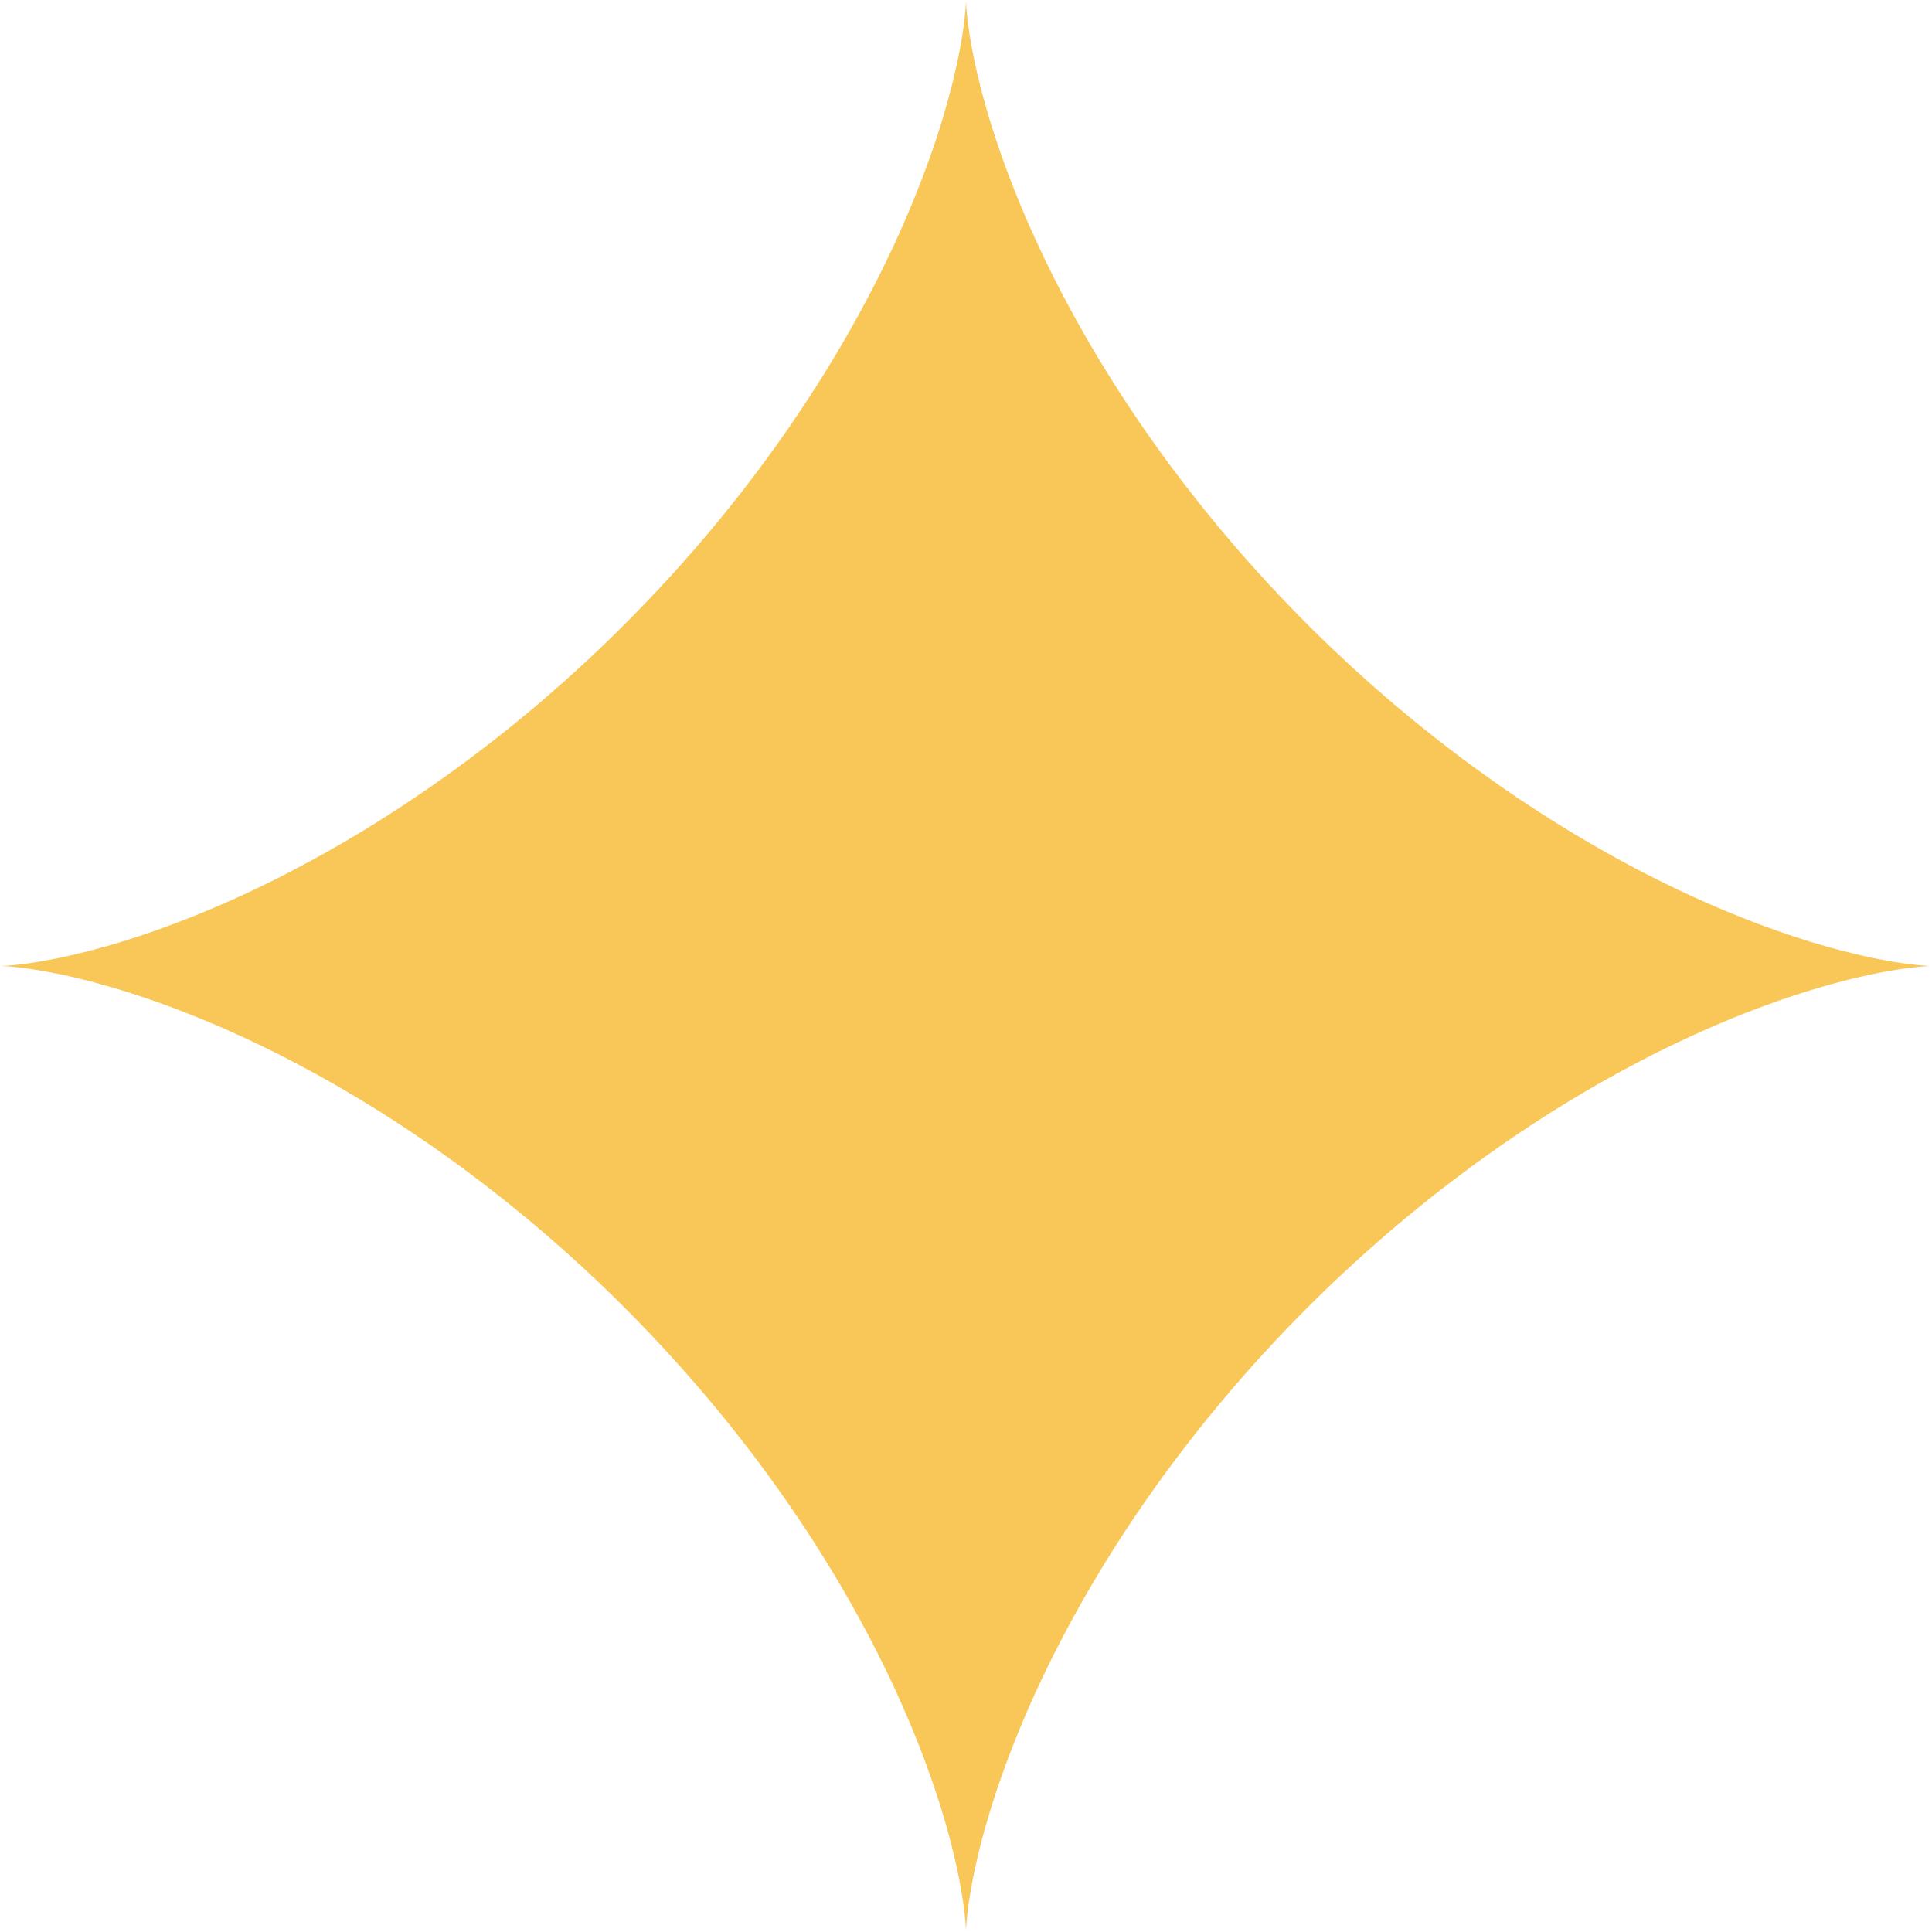 <svg width="30" height="30" viewBox="0 0 30 30" fill="none" xmlns="http://www.w3.org/2000/svg">
<path fill-rule="evenodd" clip-rule="evenodd" d="M30 15L29.998 15L29.991 15L29.98 15L29.964 15.001L29.944 15.002L29.919 15.003L29.89 15.005L29.857 15.008L29.819 15.011L29.776 15.015L29.73 15.02L29.679 15.026L29.623 15.033L29.564 15.041L29.5 15.05L29.433 15.061L29.361 15.073L29.285 15.086L29.205 15.101L29.121 15.118L29.033 15.136L28.941 15.156L28.846 15.178L28.747 15.201L28.644 15.227L28.538 15.255L28.428 15.285L28.315 15.316L28.198 15.351L28.079 15.387L27.956 15.426L27.83 15.467L27.701 15.51L27.569 15.556L27.434 15.605L27.296 15.656L27.156 15.709L27.014 15.765L26.868 15.824L26.721 15.886L26.571 15.95L26.419 16.017L26.265 16.087L26.109 16.159L25.951 16.234L25.792 16.312L25.631 16.393L25.468 16.477L25.304 16.564L25.138 16.653L24.971 16.745L24.803 16.84L24.635 16.938L24.465 17.038L24.294 17.142L24.123 17.248L23.951 17.357L23.779 17.469L23.606 17.583L23.433 17.7L23.26 17.82L23.087 17.942L22.913 18.067L22.741 18.195L22.568 18.325L22.395 18.457L22.223 18.592L22.052 18.729L21.881 18.869L21.711 19.01L21.542 19.154L21.374 19.3L21.207 19.448L21.041 19.599L20.876 19.751L20.712 19.904L20.55 20.06L20.389 20.218L20.23 20.377L20.073 20.537L19.917 20.699L19.763 20.863L19.611 21.027L19.46 21.194L19.312 21.361L19.166 21.529L19.022 21.698L18.88 21.868L18.74 22.038L18.603 22.21L18.468 22.382L18.335 22.554L18.205 22.727L18.077 22.9L17.952 23.073L17.83 23.246L17.71 23.419L17.592 23.592L17.478 23.765L17.366 23.937L17.257 24.109L17.15 24.281L17.047 24.451L16.946 24.621L16.848 24.79L16.753 24.958L16.66 25.125L16.571 25.29L16.484 25.455L16.4 25.618L16.319 25.779L16.241 25.939L16.165 26.097L16.092 26.253L16.022 26.407L15.955 26.559L15.891 26.709L15.829 26.857L15.77 27.002L15.714 27.145L15.66 27.285L15.609 27.423L15.56 27.558L15.514 27.69L15.47 27.819L15.429 27.946L15.39 28.069L15.354 28.189L15.319 28.306L15.287 28.419L15.257 28.529L15.229 28.636L15.203 28.739L15.18 28.838L15.158 28.934L15.137 29.026L15.119 29.114L15.102 29.198L15.087 29.278L15.074 29.355L15.062 29.427L15.051 29.495L15.041 29.559L15.033 29.619L15.026 29.674L15.02 29.726L15.015 29.773L15.011 29.815L15.008 29.854L15.005 29.888L15.003 29.917L15.002 29.942L15.001 29.963L15 29.979L15 29.99L15 29.997L15 29.992L15 29.981L14.999 29.965L14.998 29.946L14.997 29.921L14.995 29.893L14.992 29.859L14.989 29.822L14.985 29.78L14.981 29.733L14.975 29.683L14.968 29.628L14.96 29.569L14.951 29.506L14.94 29.438L14.928 29.366L14.915 29.291L14.9 29.211L14.884 29.128L14.866 29.04L14.846 28.949L14.824 28.854L14.8 28.755L14.775 28.652L14.747 28.546L14.718 28.437L14.686 28.324L14.652 28.208L14.616 28.088L14.577 27.965L14.536 27.84L14.493 27.711L14.447 27.579L14.399 27.445L14.348 27.307L14.295 27.167L14.239 27.025L14.18 26.88L14.119 26.733L14.055 26.583L13.988 26.431L13.919 26.277L13.847 26.122L13.772 25.964L13.694 25.805L13.613 25.643L13.53 25.481L13.443 25.317L13.354 25.151L13.262 24.985L13.168 24.817L13.07 24.648L12.97 24.478L12.866 24.308L12.76 24.137L12.652 23.965L12.54 23.792L12.426 23.62L12.309 23.447L12.19 23.274L12.067 23.1L11.943 22.927L11.815 22.754L11.686 22.581L11.553 22.409L11.419 22.237L11.282 22.066L11.143 21.895L11.001 21.725L10.857 21.556L10.711 21.387L10.563 21.22L10.413 21.054L10.261 20.889L10.108 20.725L9.952 20.563L9.795 20.402L9.636 20.243L9.476 20.085L9.314 19.929L9.15 19.775L8.986 19.623L8.82 19.472L8.653 19.324L8.485 19.177L8.316 19.033L8.146 18.891L7.975 18.751L7.804 18.614L7.632 18.478L7.46 18.346L7.287 18.215L7.114 18.087L6.941 17.962L6.768 17.839L6.595 17.719L6.421 17.602L6.249 17.487L6.076 17.375L5.904 17.265L5.733 17.159L5.562 17.055L5.392 16.954L5.223 16.855L5.055 16.76L4.888 16.667L4.723 16.578L4.558 16.491L4.395 16.406L4.234 16.325L4.074 16.247L3.916 16.171L3.76 16.098L3.605 16.028L3.453 15.96L3.303 15.896L3.155 15.834L3.009 15.775L2.866 15.718L2.726 15.664L2.588 15.613L2.453 15.564L2.32 15.518L2.191 15.474L2.064 15.432L1.941 15.393L1.82 15.356L1.703 15.322L1.59 15.29L1.479 15.259L1.373 15.231L1.269 15.205L1.17 15.181L1.074 15.159L0.981 15.139L0.893 15.12L0.808 15.104L0.728 15.088L0.651 15.075L0.579 15.062L0.51 15.052L0.446 15.042L0.386 15.034L0.33 15.027L0.278 15.021L0.231 15.016L0.188 15.011L0.149 15.008L0.115 15.005L0.085 15.003L0.06 15.002L0.039 15.001L0.022 15L0.01 15L0.003 15L0 15L0.002 15L0.008 15L0.018 15L0.033 14.999L0.053 14.998L0.077 14.997L0.105 14.995L0.138 14.993L0.175 14.99L0.217 14.986L0.263 14.981L0.313 14.975L0.367 14.968L0.426 14.961L0.489 14.951L0.556 14.941L0.628 14.929L0.703 14.916L0.782 14.901L0.866 14.885L0.953 14.867L1.044 14.847L1.139 14.826L1.237 14.802L1.339 14.777L1.445 14.75L1.554 14.72L1.667 14.689L1.783 14.655L1.902 14.619L2.025 14.58L2.15 14.54L2.279 14.497L2.41 14.451L2.544 14.403L2.682 14.352L2.821 14.299L2.964 14.244L3.108 14.185L3.256 14.124L3.405 14.06L3.557 13.994L3.71 13.925L3.866 13.852L4.023 13.778L4.183 13.7L4.344 13.62L4.506 13.536L4.67 13.45L4.835 13.361L5.002 13.27L5.17 13.175L5.338 13.078L5.508 12.978L5.679 12.875L5.85 12.769L6.021 12.66L6.194 12.549L6.366 12.435L6.539 12.319L6.713 12.199L6.886 12.077L7.059 11.953L7.232 11.826L7.405 11.696L7.577 11.564L7.749 11.43L7.921 11.293L8.092 11.154L8.262 11.012L8.431 10.869L8.599 10.723L8.767 10.575L8.933 10.425L9.098 10.274L9.262 10.12L9.424 9.965L9.585 9.807L9.744 9.649L9.902 9.488L10.058 9.326L10.213 9.163L10.365 8.999L10.516 8.833L10.664 8.666L10.811 8.498L10.955 8.329L11.098 8.159L11.238 7.989L11.375 7.817L11.511 7.646L11.644 7.473L11.774 7.301L11.902 7.128L12.028 6.955L12.151 6.781L12.271 6.608L12.389 6.435L12.504 6.262L12.616 6.09L12.726 5.918L12.833 5.747L12.937 5.576L13.038 5.406L13.137 5.237L13.232 5.069L13.325 4.902L13.415 4.736L13.502 4.571L13.587 4.408L13.668 4.247L13.747 4.087L13.823 3.928L13.896 3.772L13.967 3.617L14.034 3.465L14.099 3.315L14.161 3.167L14.221 3.021L14.277 2.878L14.332 2.737L14.383 2.599L14.432 2.463L14.479 2.331L14.523 2.201L14.565 2.074L14.604 1.95L14.641 1.83L14.675 1.713L14.708 1.599L14.738 1.488L14.766 1.381L14.793 1.277L14.817 1.177L14.839 1.081L14.86 0.988L14.878 0.9L14.895 0.815L14.911 0.734L14.924 0.657L14.937 0.584L14.947 0.515L14.957 0.451L14.966 0.39L14.973 0.334L14.979 0.282L14.984 0.234L14.988 0.191L14.992 0.152L14.994 0.117L14.996 0.087L14.998 0.062L14.999 0.04L14.999 0.023L15 0.011L15 0.003L15 0L15 0.001L15 0.007L15 0.017L15.001 0.032L15.002 0.051L15.003 0.074L15.005 0.102L15.007 0.135L15.01 0.172L15.014 0.213L15.019 0.259L15.024 0.309L15.031 0.363L15.039 0.421L15.048 0.484L15.058 0.551L15.07 0.622L15.083 0.697L15.097 0.776L15.114 0.859L15.131 0.946L15.151 1.036L15.172 1.131L15.196 1.229L15.221 1.331L15.248 1.436L15.277 1.545L15.309 1.658L15.342 1.773L15.378 1.892L15.416 2.015L15.457 2.14L15.5 2.268L15.545 2.399L15.593 2.534L15.643 2.67L15.696 2.81L15.752 2.952L15.81 3.097L15.871 3.244L15.934 3.393L16.001 3.544L16.07 3.698L16.142 3.853L16.216 4.011L16.294 4.17L16.374 4.331L16.457 4.493L16.543 4.657L16.631 4.822L16.723 4.989L16.817 5.156L16.914 5.325L17.014 5.494L17.117 5.665L17.223 5.836L17.331 6.008L17.442 6.18L17.556 6.353L17.672 6.526L17.791 6.699L17.913 6.872L18.037 7.045L18.164 7.218L18.294 7.391L18.425 7.563L18.56 7.735L18.696 7.907L18.835 8.078L18.976 8.248L19.12 8.417L19.265 8.586L19.413 8.753L19.563 8.92L19.714 9.085L19.868 9.249L20.023 9.411L20.18 9.572L20.338 9.732L20.499 9.89L20.66 10.046L20.824 10.2L20.988 10.353L21.154 10.504L21.321 10.653L21.488 10.799L21.657 10.944L21.827 11.086L21.998 11.227L22.169 11.364L22.34 11.5L22.513 11.633L22.685 11.764L22.858 11.892L23.032 12.018L23.205 12.141L23.378 12.262L23.551 12.38L23.724 12.495L23.896 12.607L24.068 12.717L24.24 12.824L24.41 12.929L24.581 13.03L24.75 13.129L24.918 13.225L25.085 13.318L25.251 13.408L25.416 13.496L25.579 13.58L25.741 13.662L25.901 13.741L26.059 13.817L26.216 13.89L26.37 13.961L26.523 14.029L26.673 14.094L26.822 14.156L26.968 14.216L27.111 14.273L27.252 14.327L27.39 14.379L27.526 14.428L27.659 14.475L27.789 14.519L27.916 14.561L28.04 14.601L28.16 14.638L28.278 14.673L28.392 14.705L28.503 14.736L28.611 14.764L28.715 14.79L28.815 14.815L28.911 14.837L29.004 14.858L29.093 14.877L29.178 14.894L29.26 14.909L29.337 14.923L29.41 14.936L29.479 14.947L29.544 14.956L29.605 14.965L29.662 14.972L29.714 14.978L29.762 14.984L29.806 14.988L29.845 14.991L29.88 14.994L29.91 14.996L29.936 14.998L29.958 14.999L29.975 14.999L29.988 15L29.996 15L30 15Z" fill="#F9C758"/>
</svg>
